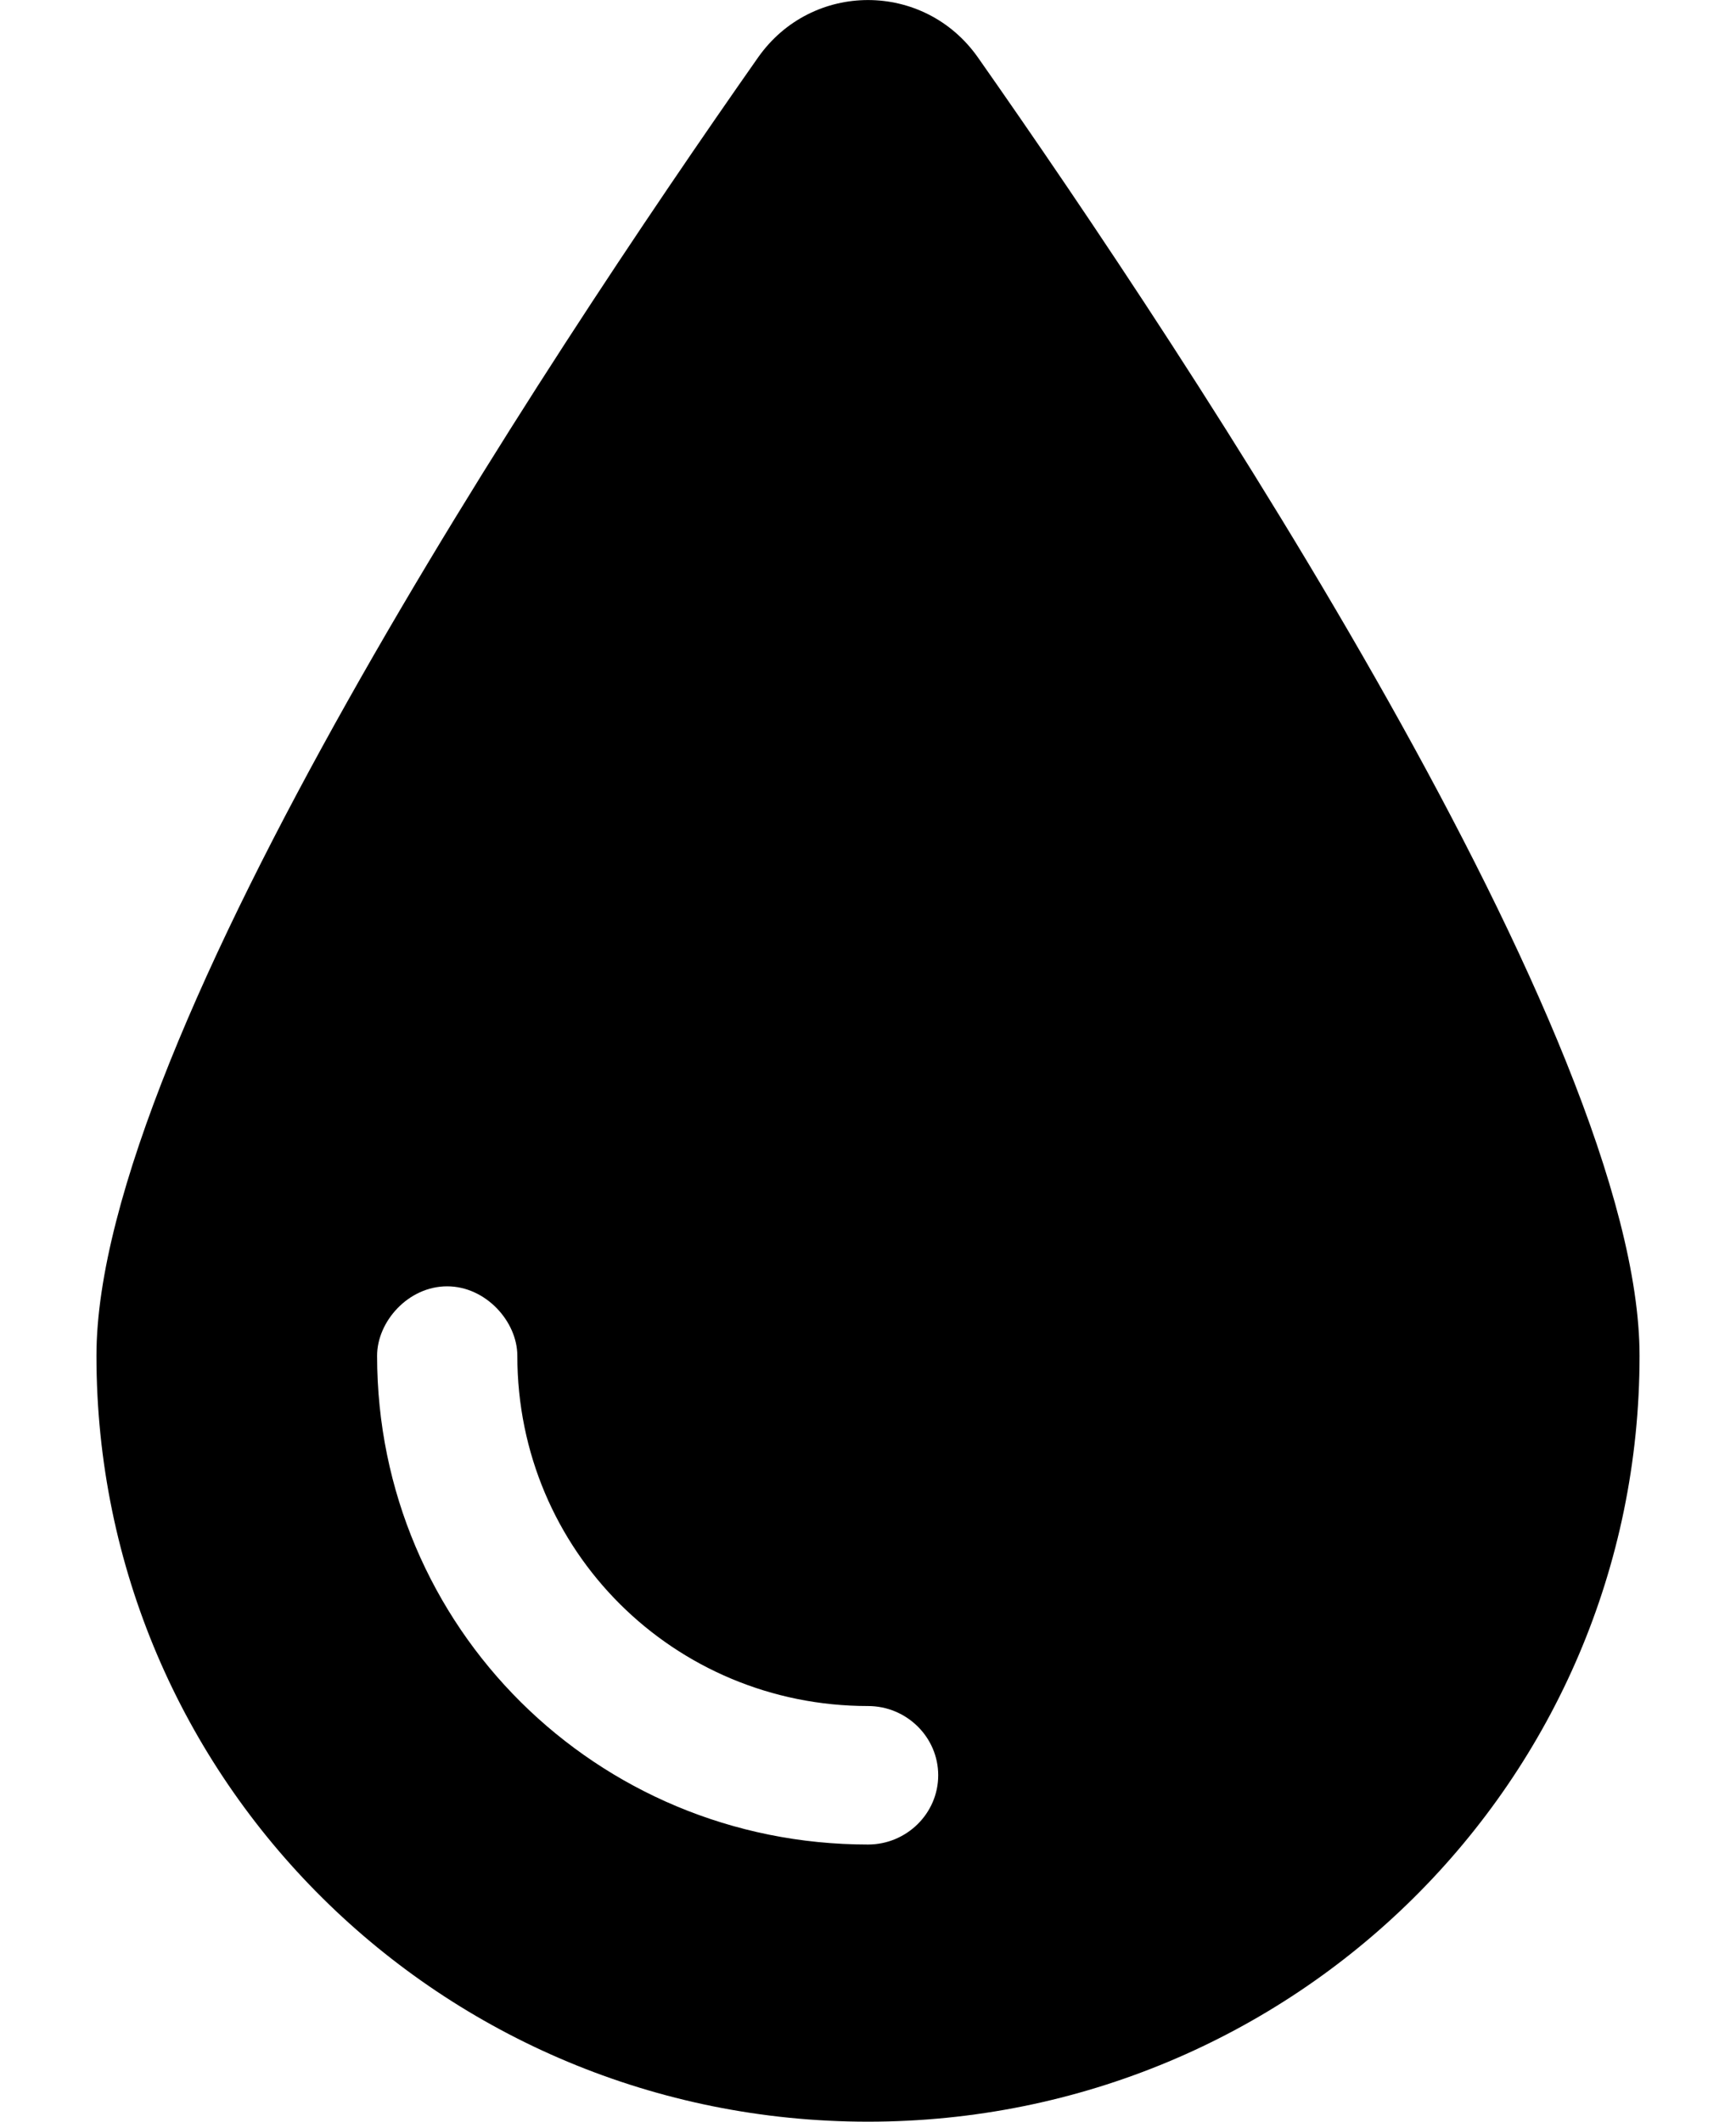 <svg width="9" height="11" viewBox="0 0 9 11" fill="none" xmlns="http://www.w3.org/2000/svg">
<path d="M0.5 7.029C0.5 5.385 2.825 1.873 3.93 0.298C4.209 -0.099 4.791 -0.099 5.07 0.298C6.175 1.873 8.5 5.385 8.5 7.029C8.5 9.231 6.709 11 4.5 11C2.291 11 0.5 9.231 0.5 7.029ZM2.682 7.029C2.682 6.851 2.518 6.669 2.318 6.669C2.117 6.669 1.955 6.851 1.955 7.029C1.955 8.438 3.093 9.563 4.5 9.563C4.7 9.563 4.864 9.402 4.864 9.204C4.864 9.006 4.7 8.845 4.5 8.845C3.495 8.845 2.682 8.041 2.682 7.029Z" fill="#000"/>
</svg>
